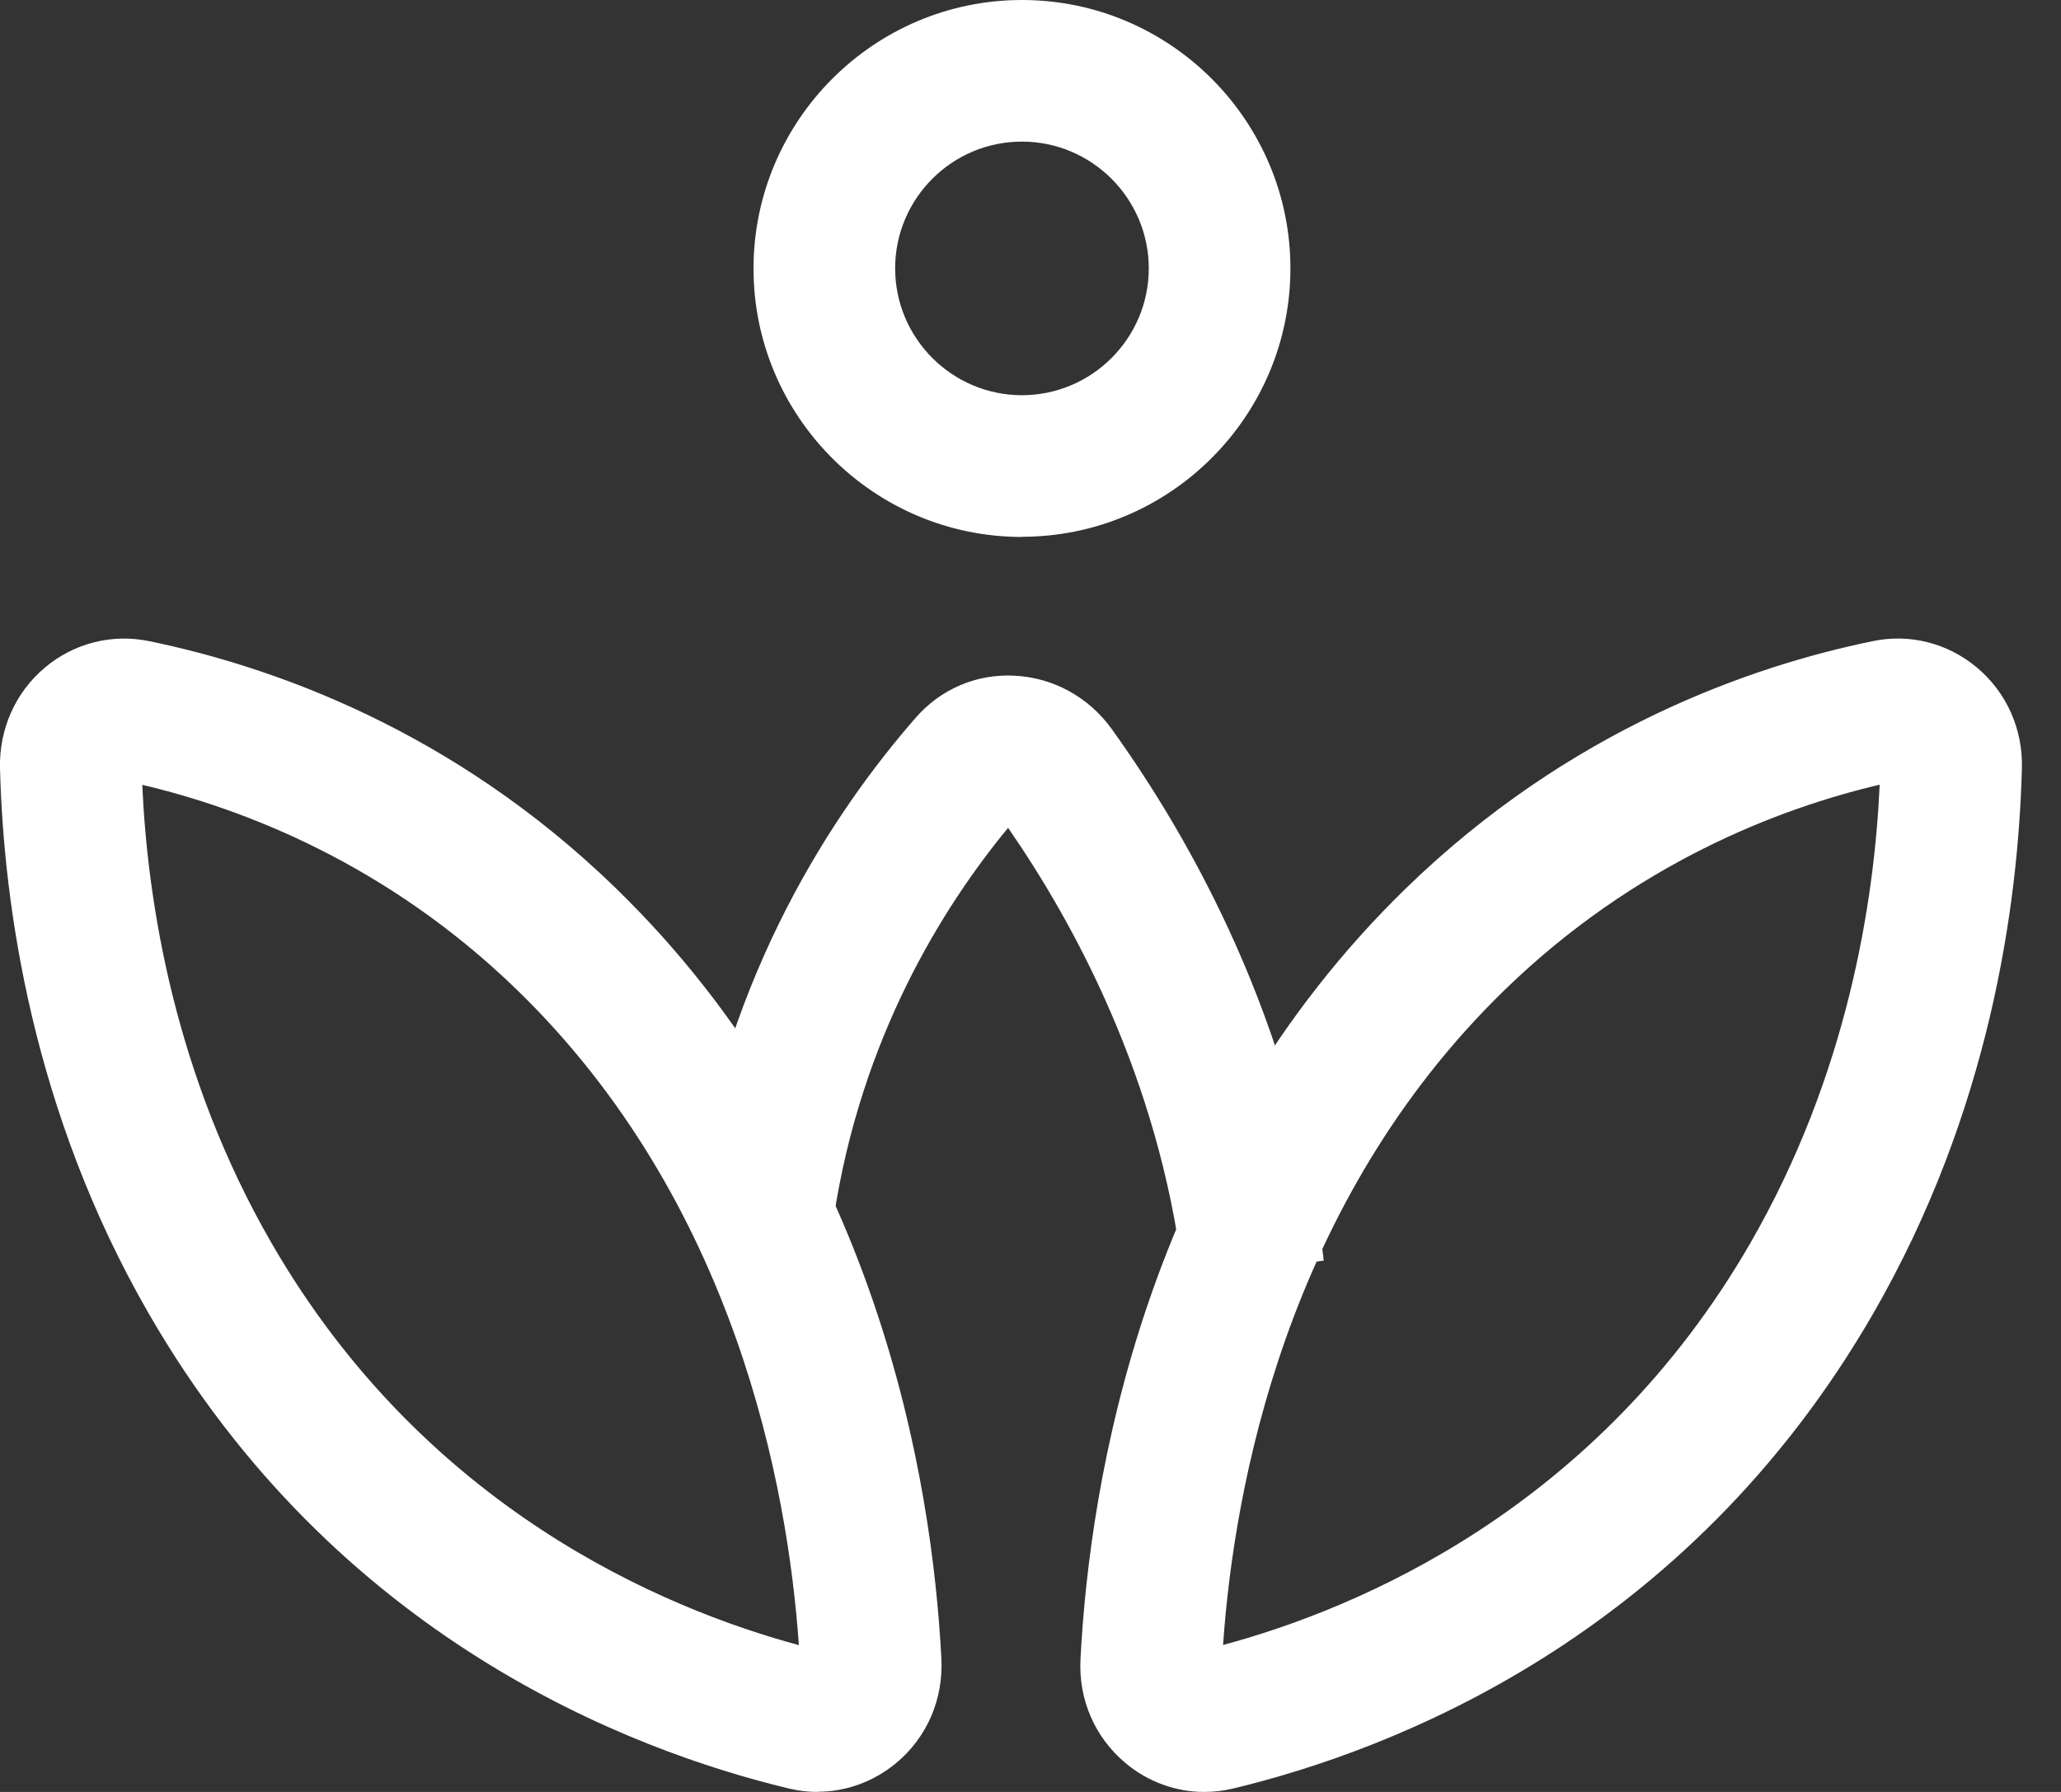<svg width="46" height="40" viewBox="0 0 46 40" fill="none" xmlns="http://www.w3.org/2000/svg">
<rect x="0" y="0" width="46" height="40" fill="#333333" stroke="none"/>
<g clip-path="url(#clip0_4527_5861)">
<path d="M26.876 39.825C26.283 39.825 25.71 39.617 25.24 39.227C24.593 38.69 24.246 37.893 24.288 37.04C24.492 33.075 25.703 25.584 31.512 19.947C35.118 16.45 39.115 15.045 41.833 14.486C42.606 14.328 43.396 14.529 44 15.034C44.622 15.554 44.966 16.327 44.945 17.148C44.864 20.193 44.228 24.759 41.651 29.233C37.51 36.418 30.992 38.908 27.477 39.754C27.273 39.803 27.069 39.828 26.869 39.828L26.876 39.825ZM42.135 17.292C39.793 17.812 36.474 19.048 33.471 21.96C28.464 26.82 27.326 33.342 27.108 36.948C30.241 36.148 35.712 33.914 39.224 27.828C41.447 23.968 42.04 20.007 42.139 17.292H42.135Z" fill="white"/>
<path d="M26.876 40C26.244 40 25.622 39.775 25.127 39.361C24.435 38.785 24.067 37.935 24.116 37.029C24.323 33.04 25.542 25.496 31.392 19.817C35.027 16.288 39.059 14.873 41.802 14.311C42.627 14.139 43.47 14.357 44.119 14.897C44.783 15.452 45.152 16.274 45.127 17.152C45.047 20.218 44.407 24.815 41.809 29.32C37.633 36.562 31.066 39.073 27.526 39.923C27.312 39.975 27.094 40 26.876 40ZM42.356 14.606C42.195 14.606 42.033 14.623 41.872 14.655C39.175 15.21 35.21 16.601 31.635 20.07C25.868 25.665 24.667 33.106 24.463 37.047C24.421 37.844 24.744 38.588 25.352 39.09C25.939 39.579 26.701 39.758 27.445 39.579C30.932 38.739 37.398 36.27 41.507 29.141C44.067 24.699 44.699 20.162 44.78 17.138C44.801 16.369 44.478 15.649 43.898 15.161C43.459 14.796 42.918 14.599 42.364 14.599L42.356 14.606ZM26.918 37.18L26.932 36.941C27.147 33.419 28.263 26.771 33.349 21.837C36.407 18.866 39.796 17.633 42.097 17.124L42.318 17.075L42.311 17.303C42.216 19.986 41.63 24.007 39.375 27.923C35.8 34.121 30.184 36.351 27.154 37.127L26.918 37.187V37.18ZM41.949 17.517C39.698 18.047 36.495 19.273 33.591 22.09C28.706 26.831 27.543 33.194 27.298 36.72C30.321 35.905 35.649 33.675 39.069 27.744C41.226 24 41.833 20.158 41.953 17.517H41.949Z" fill="white"/>
<path d="M26.564 28.344C26.002 23.926 24.077 20.411 22.511 18.191C20.959 20.025 19.062 23.013 18.434 27.15L15.656 26.729C16.411 21.759 18.746 18.227 20.573 16.133C21.092 15.54 21.844 15.22 22.63 15.259C23.442 15.298 24.183 15.701 24.664 16.372C26.441 18.845 28.699 22.866 29.349 27.989L26.56 28.344H26.564Z" fill="white"/>
<path d="M26.413 28.541L26.392 28.365C25.847 24.081 24.003 20.653 22.5 18.479C21.029 20.263 19.217 23.175 18.609 27.175L18.581 27.347L15.456 26.873L15.484 26.701C16.246 21.693 18.599 18.125 20.442 16.017C20.997 15.382 21.795 15.038 22.641 15.083C23.505 15.126 24.295 15.557 24.808 16.267C26.599 18.757 28.867 22.806 29.524 27.965L29.545 28.14L26.409 28.541H26.413ZM22.525 17.903L22.655 18.09C24.183 20.253 26.118 23.747 26.715 28.148L29.152 27.838C28.478 22.834 26.265 18.904 24.52 16.474C24.07 15.849 23.378 15.47 22.62 15.435C21.882 15.406 21.187 15.698 20.702 16.249C18.911 18.297 16.629 21.745 15.852 26.581L18.283 26.95C18.95 22.823 20.867 19.852 22.37 18.076L22.518 17.903H22.525Z" fill="white"/>
<path d="M22.809 11.81C19.603 11.81 16.994 9.201 16.994 5.995C16.994 2.788 19.6 0.176 22.809 0.176C26.019 0.176 28.625 2.785 28.625 5.991C28.625 9.197 26.016 11.807 22.809 11.807V11.81ZM22.809 2.985C21.152 2.985 19.803 4.334 19.803 5.991C19.803 7.649 21.152 8.997 22.809 8.997C24.467 8.997 25.816 7.649 25.816 5.991C25.816 4.334 24.467 2.985 22.809 2.985Z" fill="white"/>
<path d="M22.809 11.986C19.505 11.986 16.818 9.296 16.818 5.995C16.818 2.694 19.505 0 22.809 0C26.114 0 28.801 2.69 28.801 5.991C28.801 9.292 26.111 11.982 22.809 11.982V11.986ZM22.809 0.351C19.698 0.351 17.169 2.883 17.169 5.991C17.169 9.099 19.701 11.631 22.809 11.631C25.917 11.631 28.45 9.099 28.45 5.991C28.45 2.883 25.917 0.351 22.809 0.351ZM22.809 9.176C21.053 9.176 19.628 7.747 19.628 5.995C19.628 4.242 21.057 2.813 22.809 2.813C24.562 2.813 25.991 4.242 25.991 5.995C25.991 7.747 24.562 9.176 22.809 9.176ZM22.809 3.161C21.247 3.161 19.979 4.432 19.979 5.991C19.979 7.55 21.25 8.822 22.809 8.822C24.369 8.822 25.64 7.55 25.64 5.991C25.64 4.432 24.369 3.161 22.809 3.161Z" fill="white"/>
<path d="M18.251 39.824C18.051 39.824 17.847 39.8 17.644 39.751C14.128 38.904 7.614 36.414 3.47 29.229C0.892 24.759 0.256 20.19 0.176 17.148C0.155 16.327 0.499 15.554 1.124 15.034C1.731 14.525 2.522 14.328 3.291 14.486C6.009 15.045 10.009 16.45 13.612 19.947C19.421 25.584 20.632 33.075 20.836 37.039C20.878 37.893 20.534 38.69 19.884 39.227C19.413 39.617 18.838 39.824 18.248 39.824H18.251ZM2.992 17.292C3.087 20.007 3.68 23.968 5.907 27.828C9.415 33.917 14.89 36.148 18.023 36.952C17.805 33.345 16.671 26.823 11.659 21.963C8.657 19.048 5.338 17.816 2.996 17.296L2.992 17.292Z" fill="white"/>
<path d="M18.251 40C18.037 40 17.819 39.975 17.605 39.923C14.062 39.073 7.494 36.562 3.319 29.32C0.723 24.815 0.081 20.218 9.29728e-06 17.152C-0.021 16.274 0.344 15.452 1.008 14.897C1.654 14.356 2.5 14.142 3.326 14.311C6.068 14.876 10.1 16.288 13.735 19.817C19.586 25.496 20.804 33.036 21.011 37.025C21.057 37.935 20.688 38.785 20 39.357C19.505 39.768 18.883 39.996 18.251 39.996V40ZM2.771 14.606C2.216 14.606 1.675 14.799 1.236 15.168C0.653 15.652 0.334 16.376 0.351 17.145C0.432 20.169 1.064 24.706 3.624 29.148C7.733 36.277 14.198 38.75 17.686 39.586C18.427 39.765 19.192 39.586 19.775 39.097C20.379 38.595 20.702 37.851 20.664 37.053C20.46 33.117 19.256 25.672 13.492 20.077C9.917 16.607 5.953 15.217 3.256 14.662C3.094 14.63 2.929 14.613 2.767 14.613L2.771 14.606ZM18.209 37.18L17.974 37.12C14.943 36.344 9.324 34.117 5.752 27.916C3.498 24 2.911 19.982 2.817 17.299L2.809 17.071L3.031 17.12C5.335 17.633 8.72 18.866 11.782 21.833C16.867 26.767 17.984 33.415 18.198 36.938L18.212 37.176L18.209 37.18ZM3.175 17.517C3.294 20.158 3.898 24 6.058 27.744C9.479 33.675 14.803 35.905 17.83 36.723C17.584 33.197 16.421 26.834 11.536 22.093C8.632 19.276 5.429 18.051 3.178 17.52L3.175 17.517Z" fill="white"/>
</g>
<defs>
<clipPath id="clip0_4527_5861">
<rect width="45.127" height="40" fill="white"/>
</clipPath>
</defs>
</svg>
